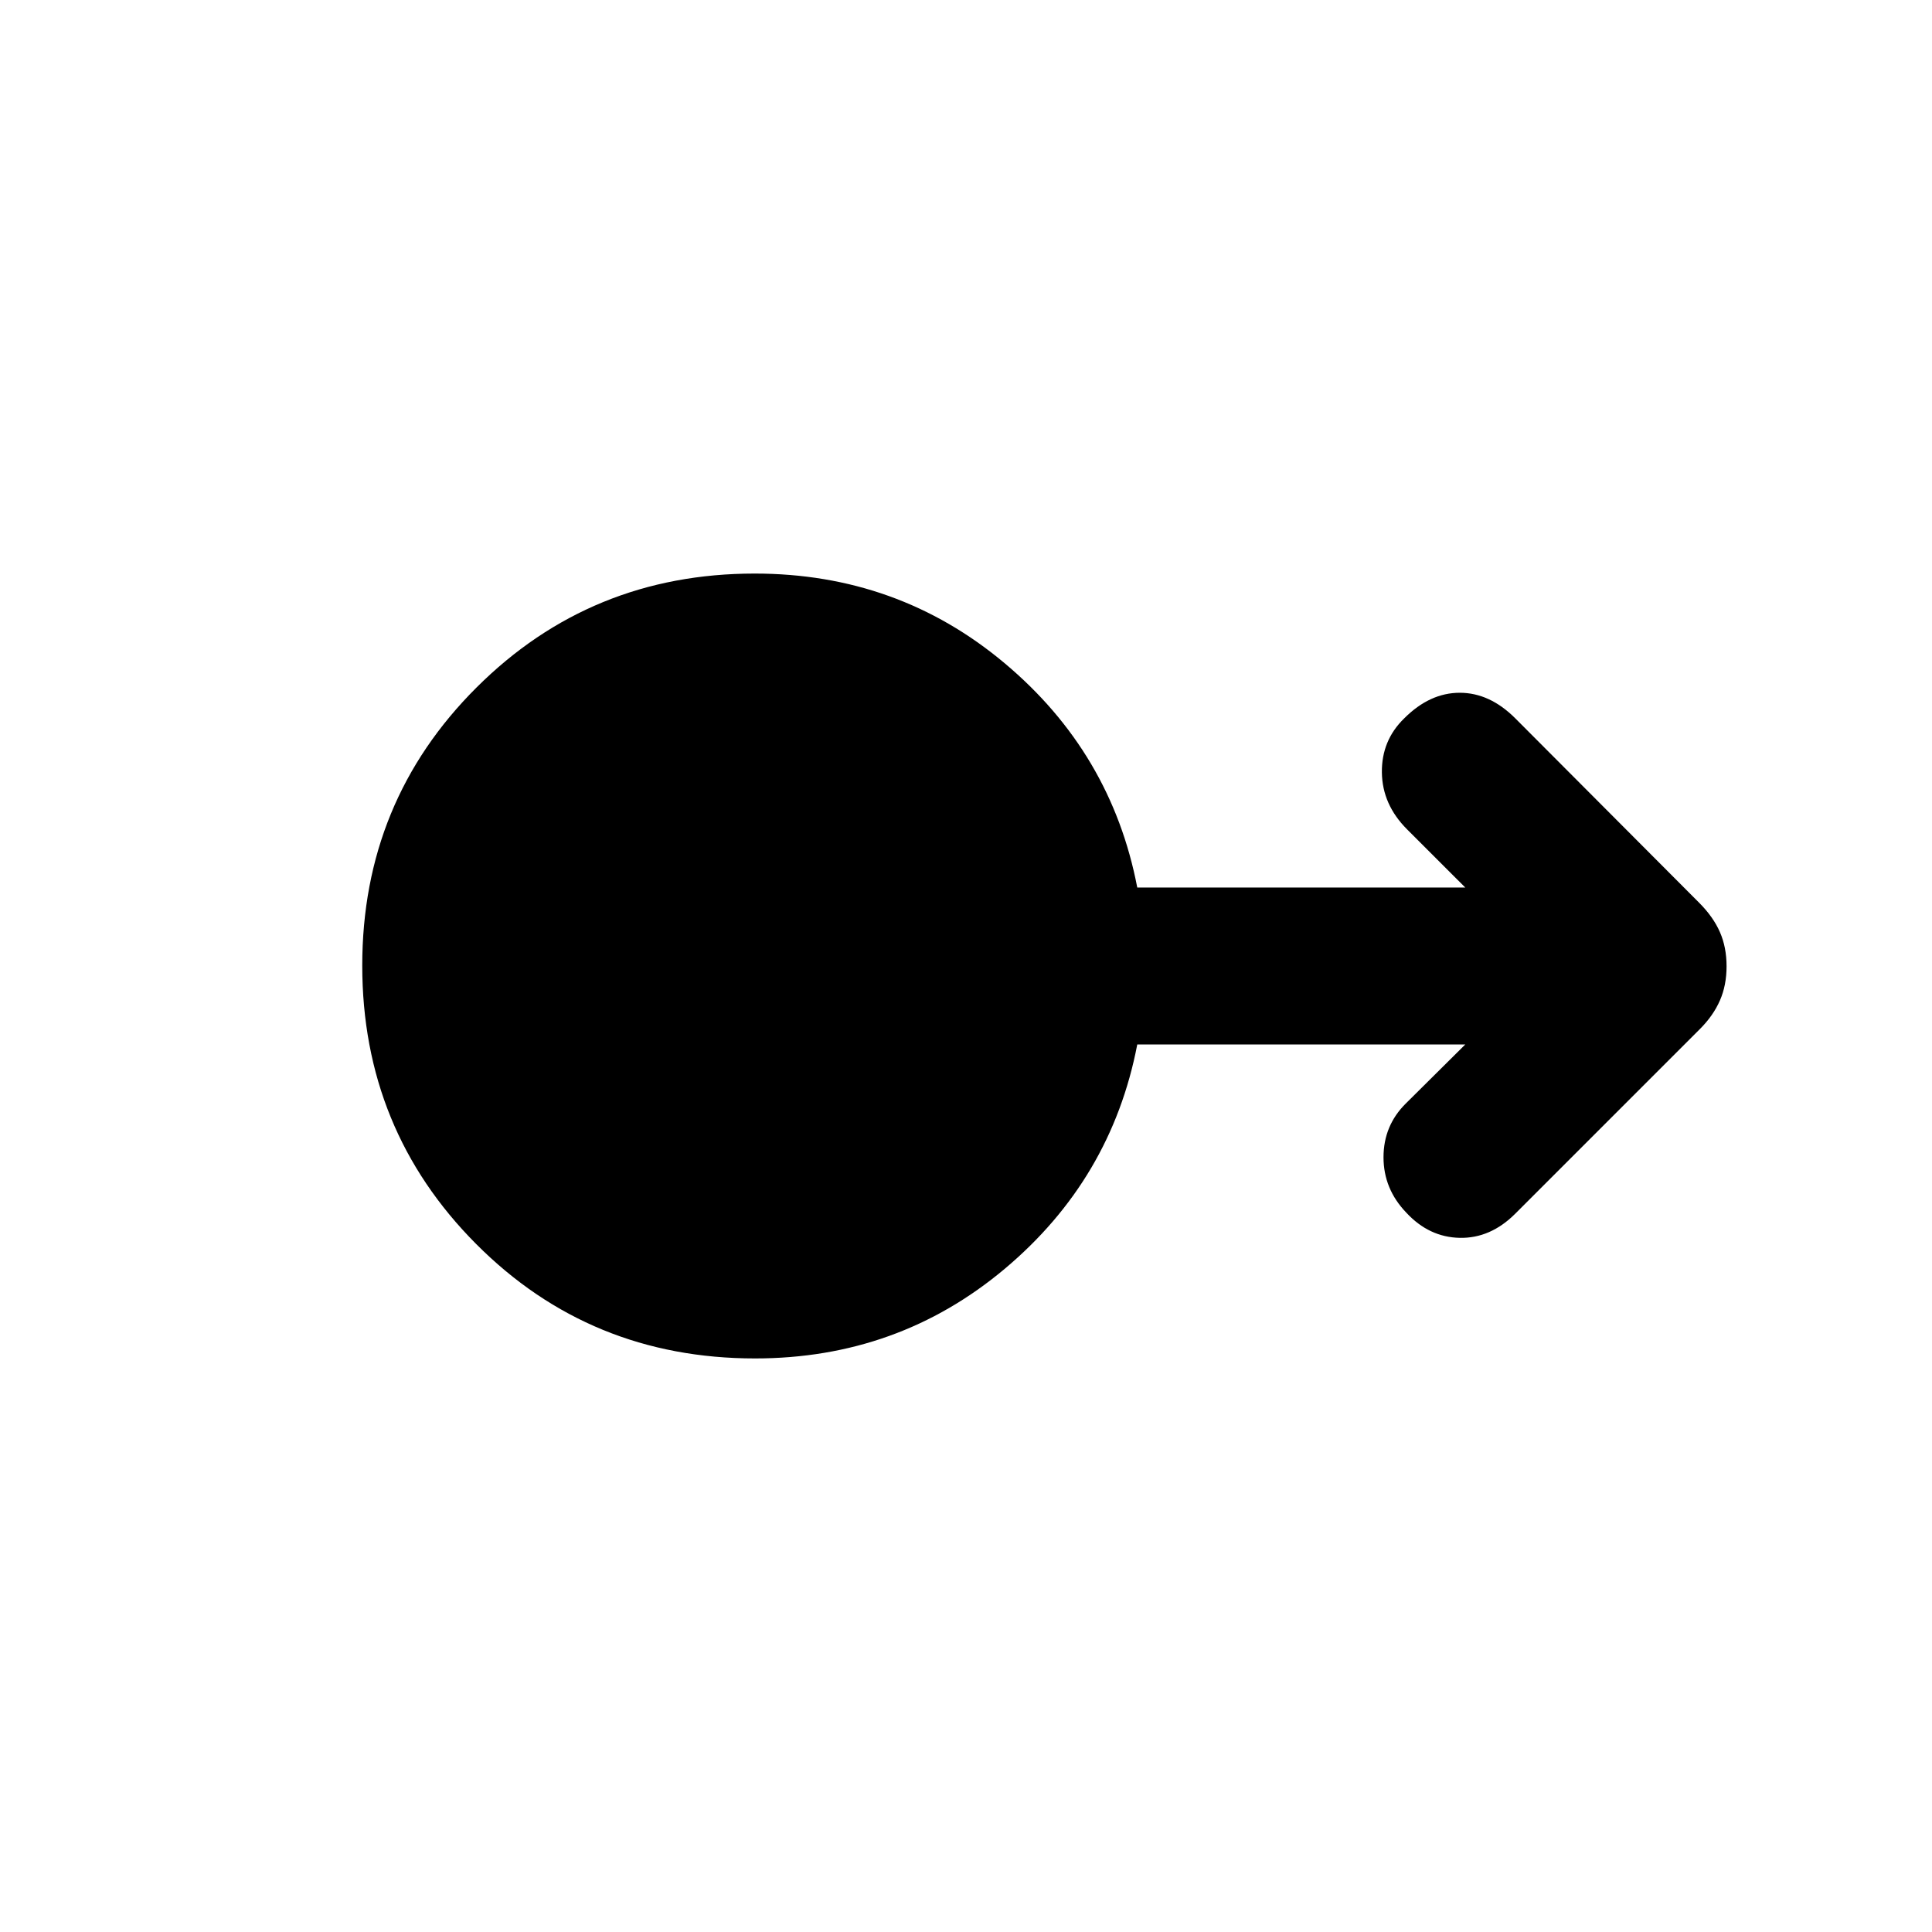 <svg xmlns="http://www.w3.org/2000/svg" height="20" viewBox="0 -960 960 960" width="20"><path d="M375.18-285q-81.95 0-138.56-56.84Q180-398.68 180-480.23q0-81.54 56.78-138.15Q293.55-675 375-675q71.06 0 124.14 44.5Q552.23-586 565.1-519h162.98l-28.93-28.92q-12.3-12.31-12.5-28.25-.19-15.93 11.12-26.91 12.69-12.69 27.58-12.69 14.88 0 27.57 12.69l91.37 91.64q7.02 7.03 10.32 14.58 3.31 7.55 3.31 17t-3.31 17q-3.3 7.55-9.92 14.17l-91.77 91.77q-12.31 12.3-27.57 12-15.27-.31-26.58-12.53-11.31-11.78-11.31-27.5t11.03-26.68L728.08-441H565.1q-12.87 67-65.9 111.5Q446.16-285 375.18-285Z"/></svg>